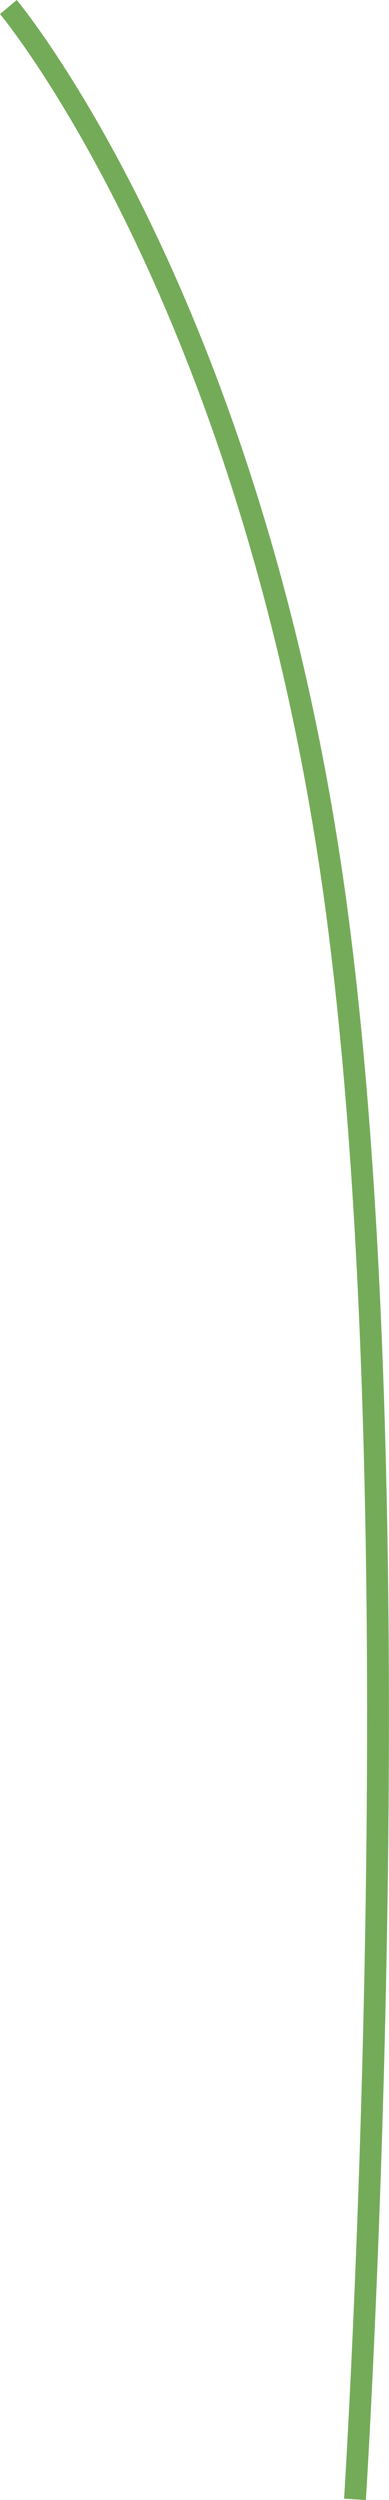 <svg xmlns="http://www.w3.org/2000/svg" width="71.256" height="457.044" viewBox="0 0 71.256 457.044"><defs><style>.a{fill:none;stroke:#74ab58;stroke-width:4px;}</style></defs><path class="a" d="M63.494,455.631S75,274.713,60,164.161,0,0,0,0" transform="translate(1.532 1.286)"/></svg>